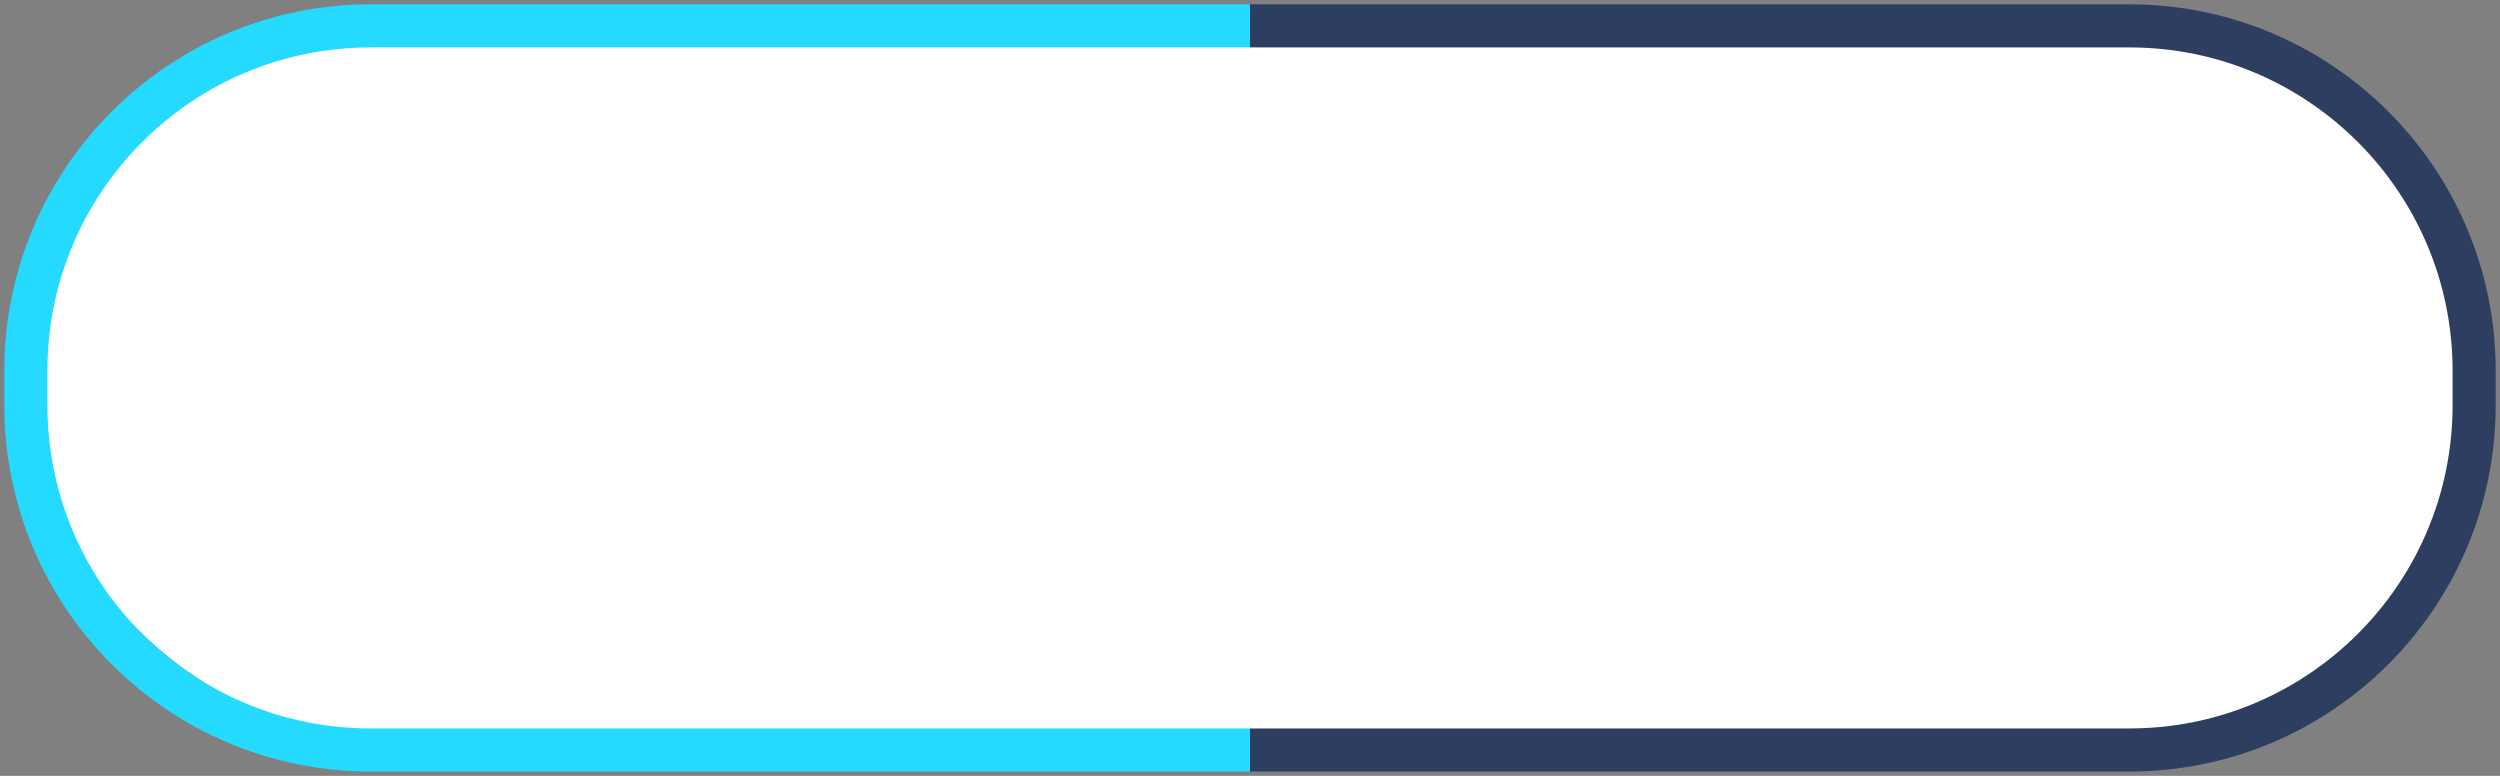 <svg width="290" height="90" viewBox="0 0 290 90" fill="none" xmlns="http://www.w3.org/2000/svg">
<rect x="0" y="0" width="290" height="90" fill="#808080" stroke="none"/>
<rect x="3" y="3" width="284" height="82" rx="40" fill="white"/>
<path d="M145 87H247C269.091 87 287 69.091 287 47V43C287 20.909 269.091 3 247 3H145" stroke="#2D3E60" stroke-width="5"/>
<path d="M145 87H43C20.909 87 3 69.091 3 47V43C3 20.909 20.909 3 43 3H145" stroke="#24DAFF" stroke-width="5"/>
</svg>
